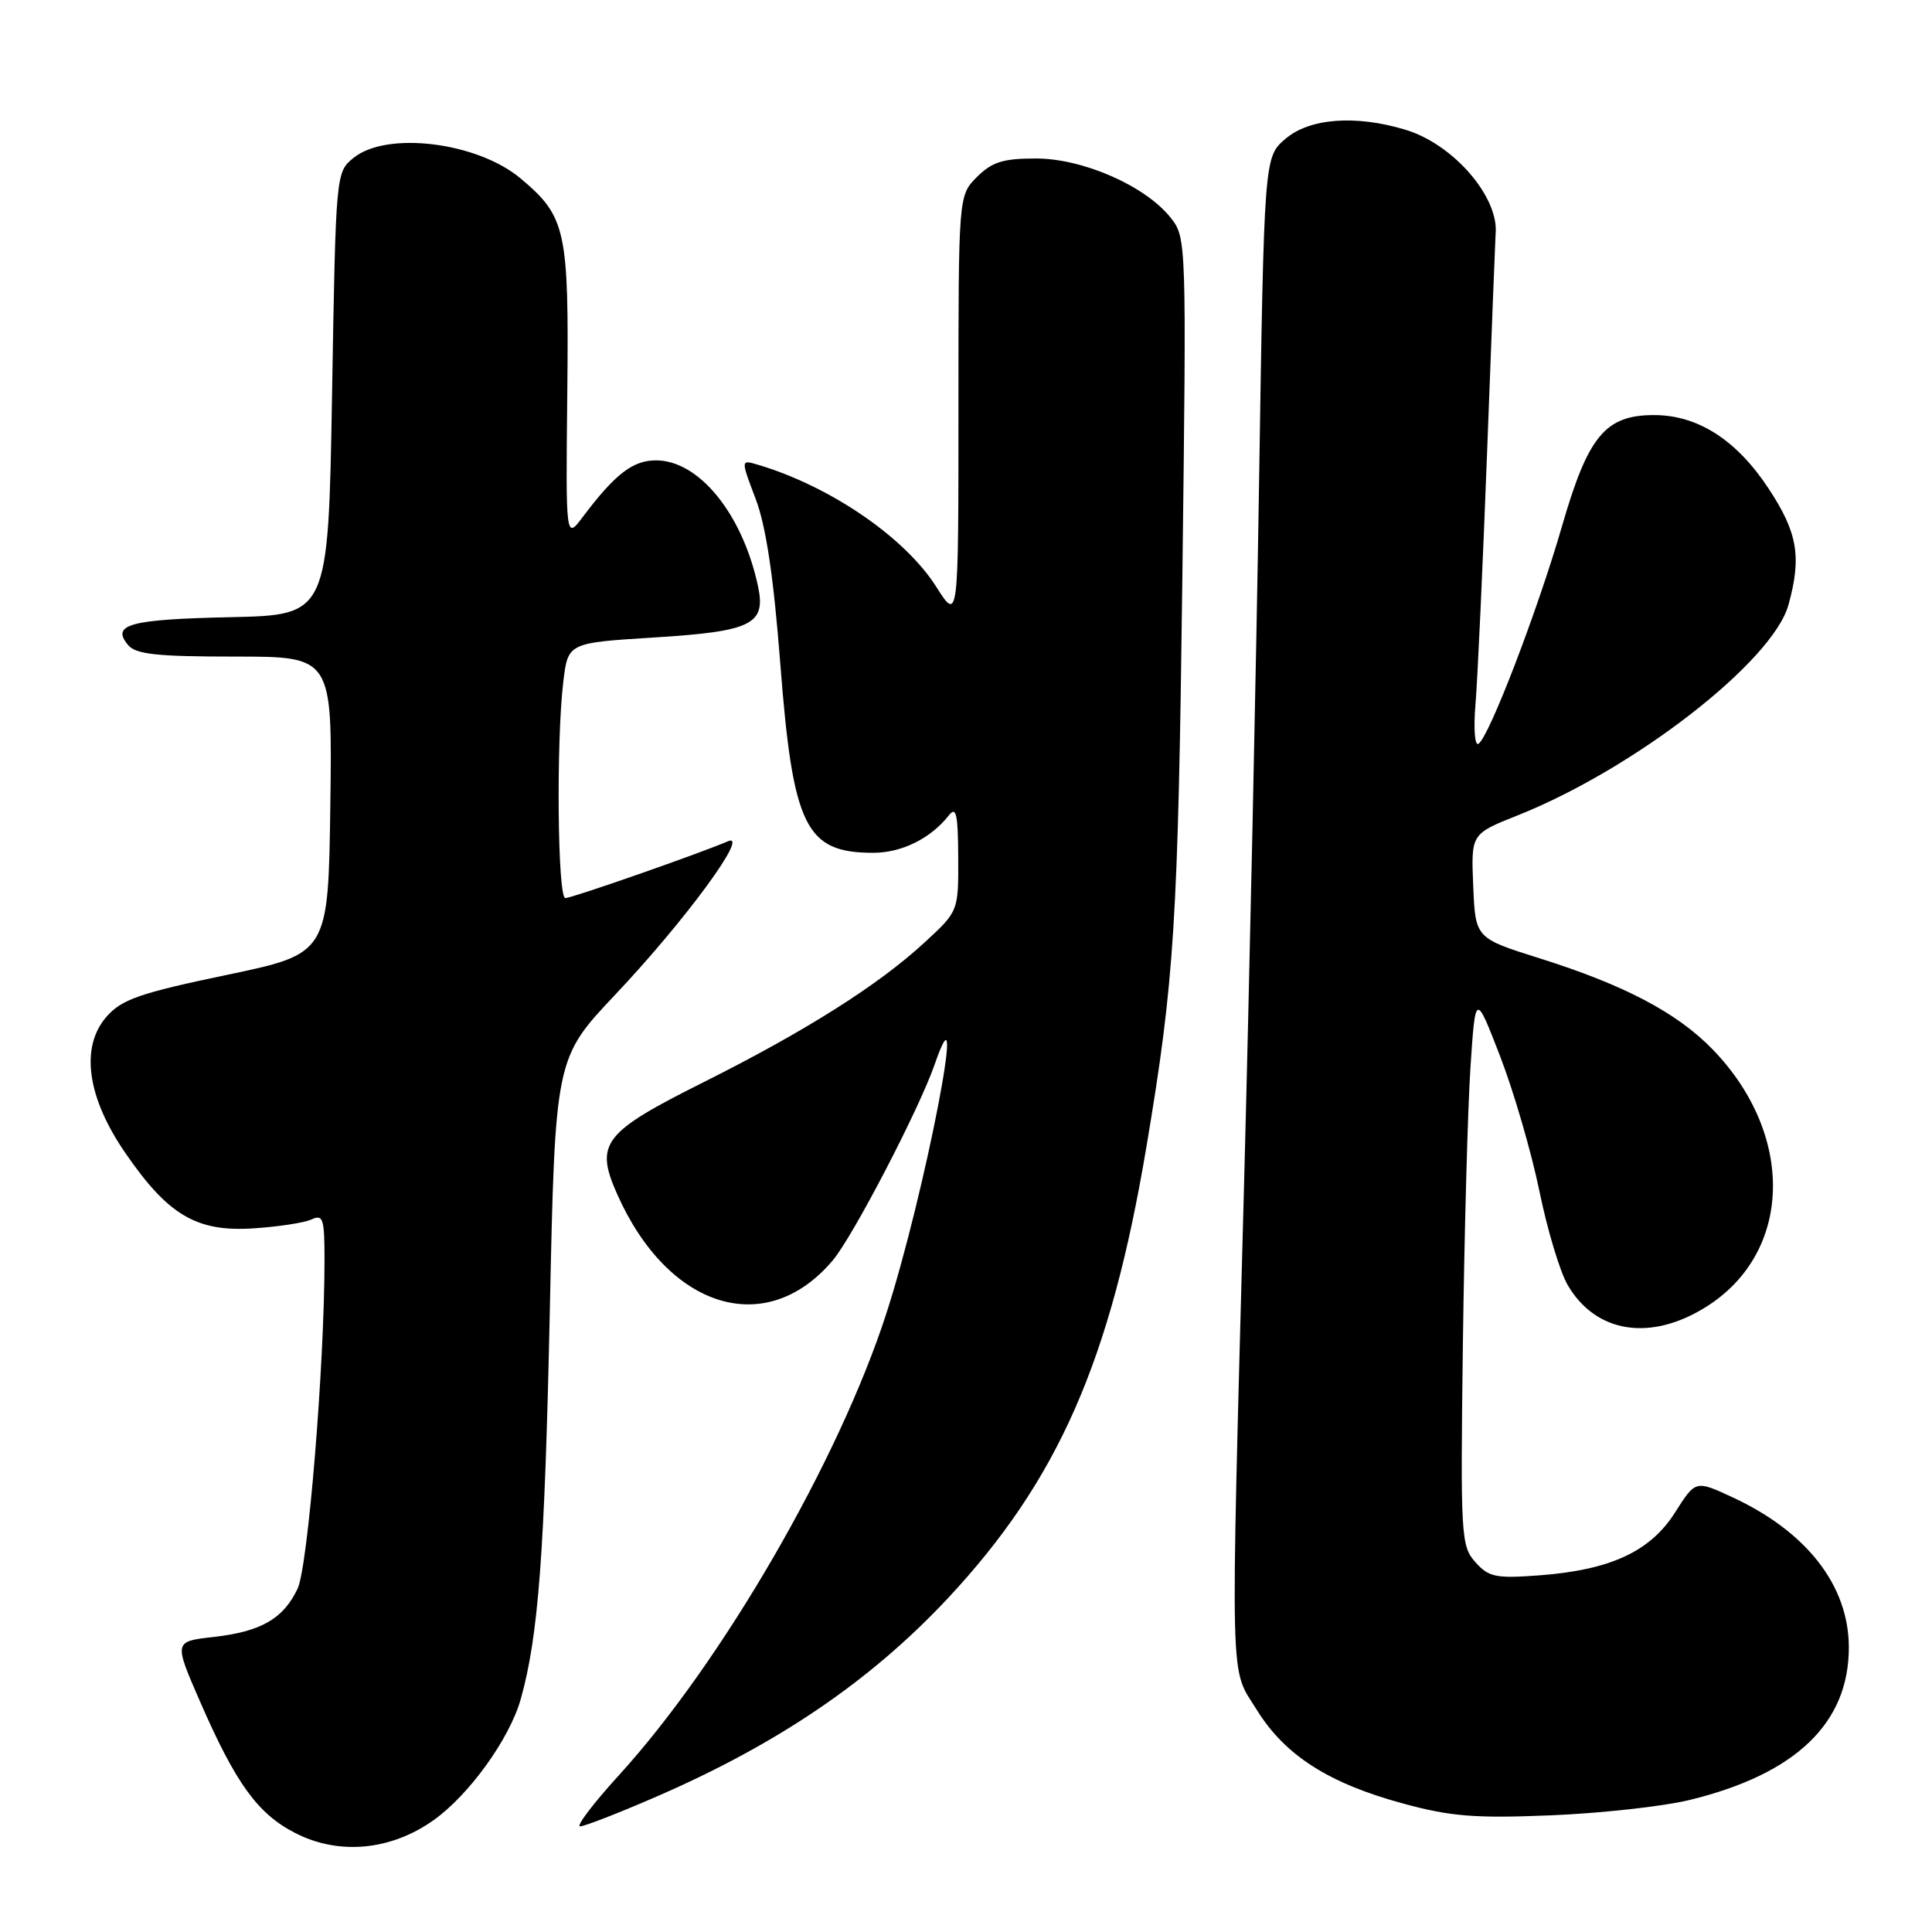 <?xml version="1.0" encoding="UTF-8" standalone="no"?>
<!DOCTYPE svg PUBLIC "-//W3C//DTD SVG 1.1//EN" "http://www.w3.org/Graphics/SVG/1.1/DTD/svg11.dtd" >
<svg xmlns="http://www.w3.org/2000/svg" xmlns:xlink="http://www.w3.org/1999/xlink" version="1.1" viewBox="0 0 256 256">
 <g >
 <path fill="currentColor"
d=" M 57.47 241.17 C 62.17 237.82 67.50 230.42 68.99 225.18 C 71.34 216.85 72.17 205.83 72.85 173.87 C 73.56 140.23 73.56 140.23 81.53 131.79 C 90.80 121.98 99.46 110.17 96.44 111.48 C 92.62 113.12 75.79 119.00 74.91 119.00 C 73.88 119.00 73.69 98.24 74.64 90.34 C 75.26 85.18 75.26 85.18 86.68 84.47 C 99.67 83.66 101.53 82.73 100.43 77.63 C 98.37 68.08 92.62 61.00 86.92 61.00 C 83.85 61.00 81.49 62.82 77.22 68.50 C 74.96 71.50 74.96 71.50 75.17 52.00 C 75.39 30.47 75.01 28.71 69.00 23.66 C 63.27 18.83 51.27 17.34 46.86 20.91 C 44.50 22.82 44.50 22.82 44.00 52.16 C 43.50 81.50 43.50 81.50 30.52 81.78 C 17.17 82.07 14.71 82.74 16.96 85.46 C 18.00 86.70 20.74 87.00 31.14 87.00 C 44.04 87.00 44.04 87.00 43.77 106.68 C 43.50 126.37 43.50 126.37 30.00 129.19 C 18.53 131.59 16.15 132.42 14.14 134.69 C 10.60 138.70 11.51 145.38 16.61 152.78 C 22.28 161.02 26.03 163.24 33.50 162.77 C 36.80 162.56 40.29 162.03 41.25 161.59 C 42.81 160.87 43.00 161.44 43.00 166.93 C 43.00 180.84 40.81 207.60 39.43 210.51 C 37.53 214.51 34.60 216.19 28.28 216.91 C 23.04 217.50 23.04 217.50 26.47 225.38 C 31.25 236.35 34.15 240.36 39.17 242.91 C 44.94 245.85 51.81 245.20 57.47 241.17 Z  M 86.94 238.08 C 103.06 231.09 115.33 222.74 125.54 211.84 C 140.18 196.18 147.14 180.39 151.91 151.94 C 155.62 129.84 156.10 122.23 156.67 76.50 C 157.22 31.79 157.21 31.48 155.11 28.84 C 151.77 24.63 143.50 21.00 137.26 21.00 C 132.91 21.00 131.45 21.46 129.45 23.45 C 127.00 25.91 127.00 25.91 127.00 54.15 C 127.00 82.39 127.00 82.39 124.05 77.74 C 119.88 71.17 109.93 64.38 100.33 61.55 C 98.16 60.92 98.16 60.92 100.13 66.11 C 101.50 69.72 102.50 76.39 103.39 87.90 C 105.06 109.59 106.74 113.00 115.71 113.00 C 119.48 113.00 123.31 111.11 125.72 108.05 C 126.71 106.79 126.94 107.84 126.97 113.62 C 127.00 120.75 127.00 120.75 122.50 124.89 C 116.39 130.53 106.70 136.65 93.22 143.40 C 79.93 150.05 78.80 151.50 81.75 158.17 C 88.51 173.45 101.53 177.47 110.35 167.00 C 113.04 163.80 121.77 147.01 123.83 141.09 C 128.44 127.77 122.53 158.29 117.46 174.00 C 111.14 193.54 95.70 220.21 81.99 235.25 C 78.61 238.96 76.30 242.00 76.87 242.00 C 77.44 242.00 81.97 240.24 86.94 238.08 Z  M 223.78 238.53 C 237.96 235.10 245.04 228.31 244.98 218.18 C 244.93 210.08 239.40 202.96 229.59 198.41 C 224.67 196.12 224.67 196.12 221.96 200.40 C 218.68 205.58 213.40 208.03 204.00 208.74 C 198.20 209.17 197.28 208.99 195.50 207.00 C 193.59 204.86 193.51 203.61 193.84 178.13 C 194.03 163.48 194.48 147.00 194.84 141.50 C 195.50 131.50 195.50 131.50 198.79 140.00 C 200.59 144.68 202.92 152.68 203.97 157.79 C 205.01 162.89 206.70 168.52 207.73 170.28 C 211.47 176.68 218.77 177.80 226.16 173.11 C 237.54 165.89 237.89 150.34 226.92 139.04 C 222.22 134.19 215.22 130.51 204.00 126.98 C 195.50 124.31 195.50 124.31 195.21 117.40 C 194.92 110.50 194.92 110.50 201.05 108.06 C 216.56 101.90 234.89 87.66 236.98 80.15 C 238.74 73.78 238.20 70.58 234.35 64.74 C 230.11 58.30 224.97 55.00 219.17 55.00 C 212.72 55.00 210.43 57.76 206.98 69.70 C 203.75 80.88 197.30 97.70 195.90 98.56 C 195.41 98.86 195.24 96.54 195.51 93.30 C 195.78 90.11 196.48 74.94 197.06 59.59 C 197.64 44.23 198.14 31.41 198.17 31.09 C 198.71 26.19 192.60 19.09 186.19 17.18 C 179.57 15.19 173.50 15.67 170.31 18.41 C 167.50 20.83 167.50 20.83 166.83 64.16 C 166.46 88.00 165.56 130.00 164.83 157.50 C 163.03 225.28 162.91 220.71 166.54 226.58 C 170.27 232.60 176.08 236.32 186.00 239.00 C 192.26 240.70 195.49 240.95 205.50 240.54 C 212.10 240.27 220.33 239.36 223.78 238.53 Z "/>
</g>
</svg>